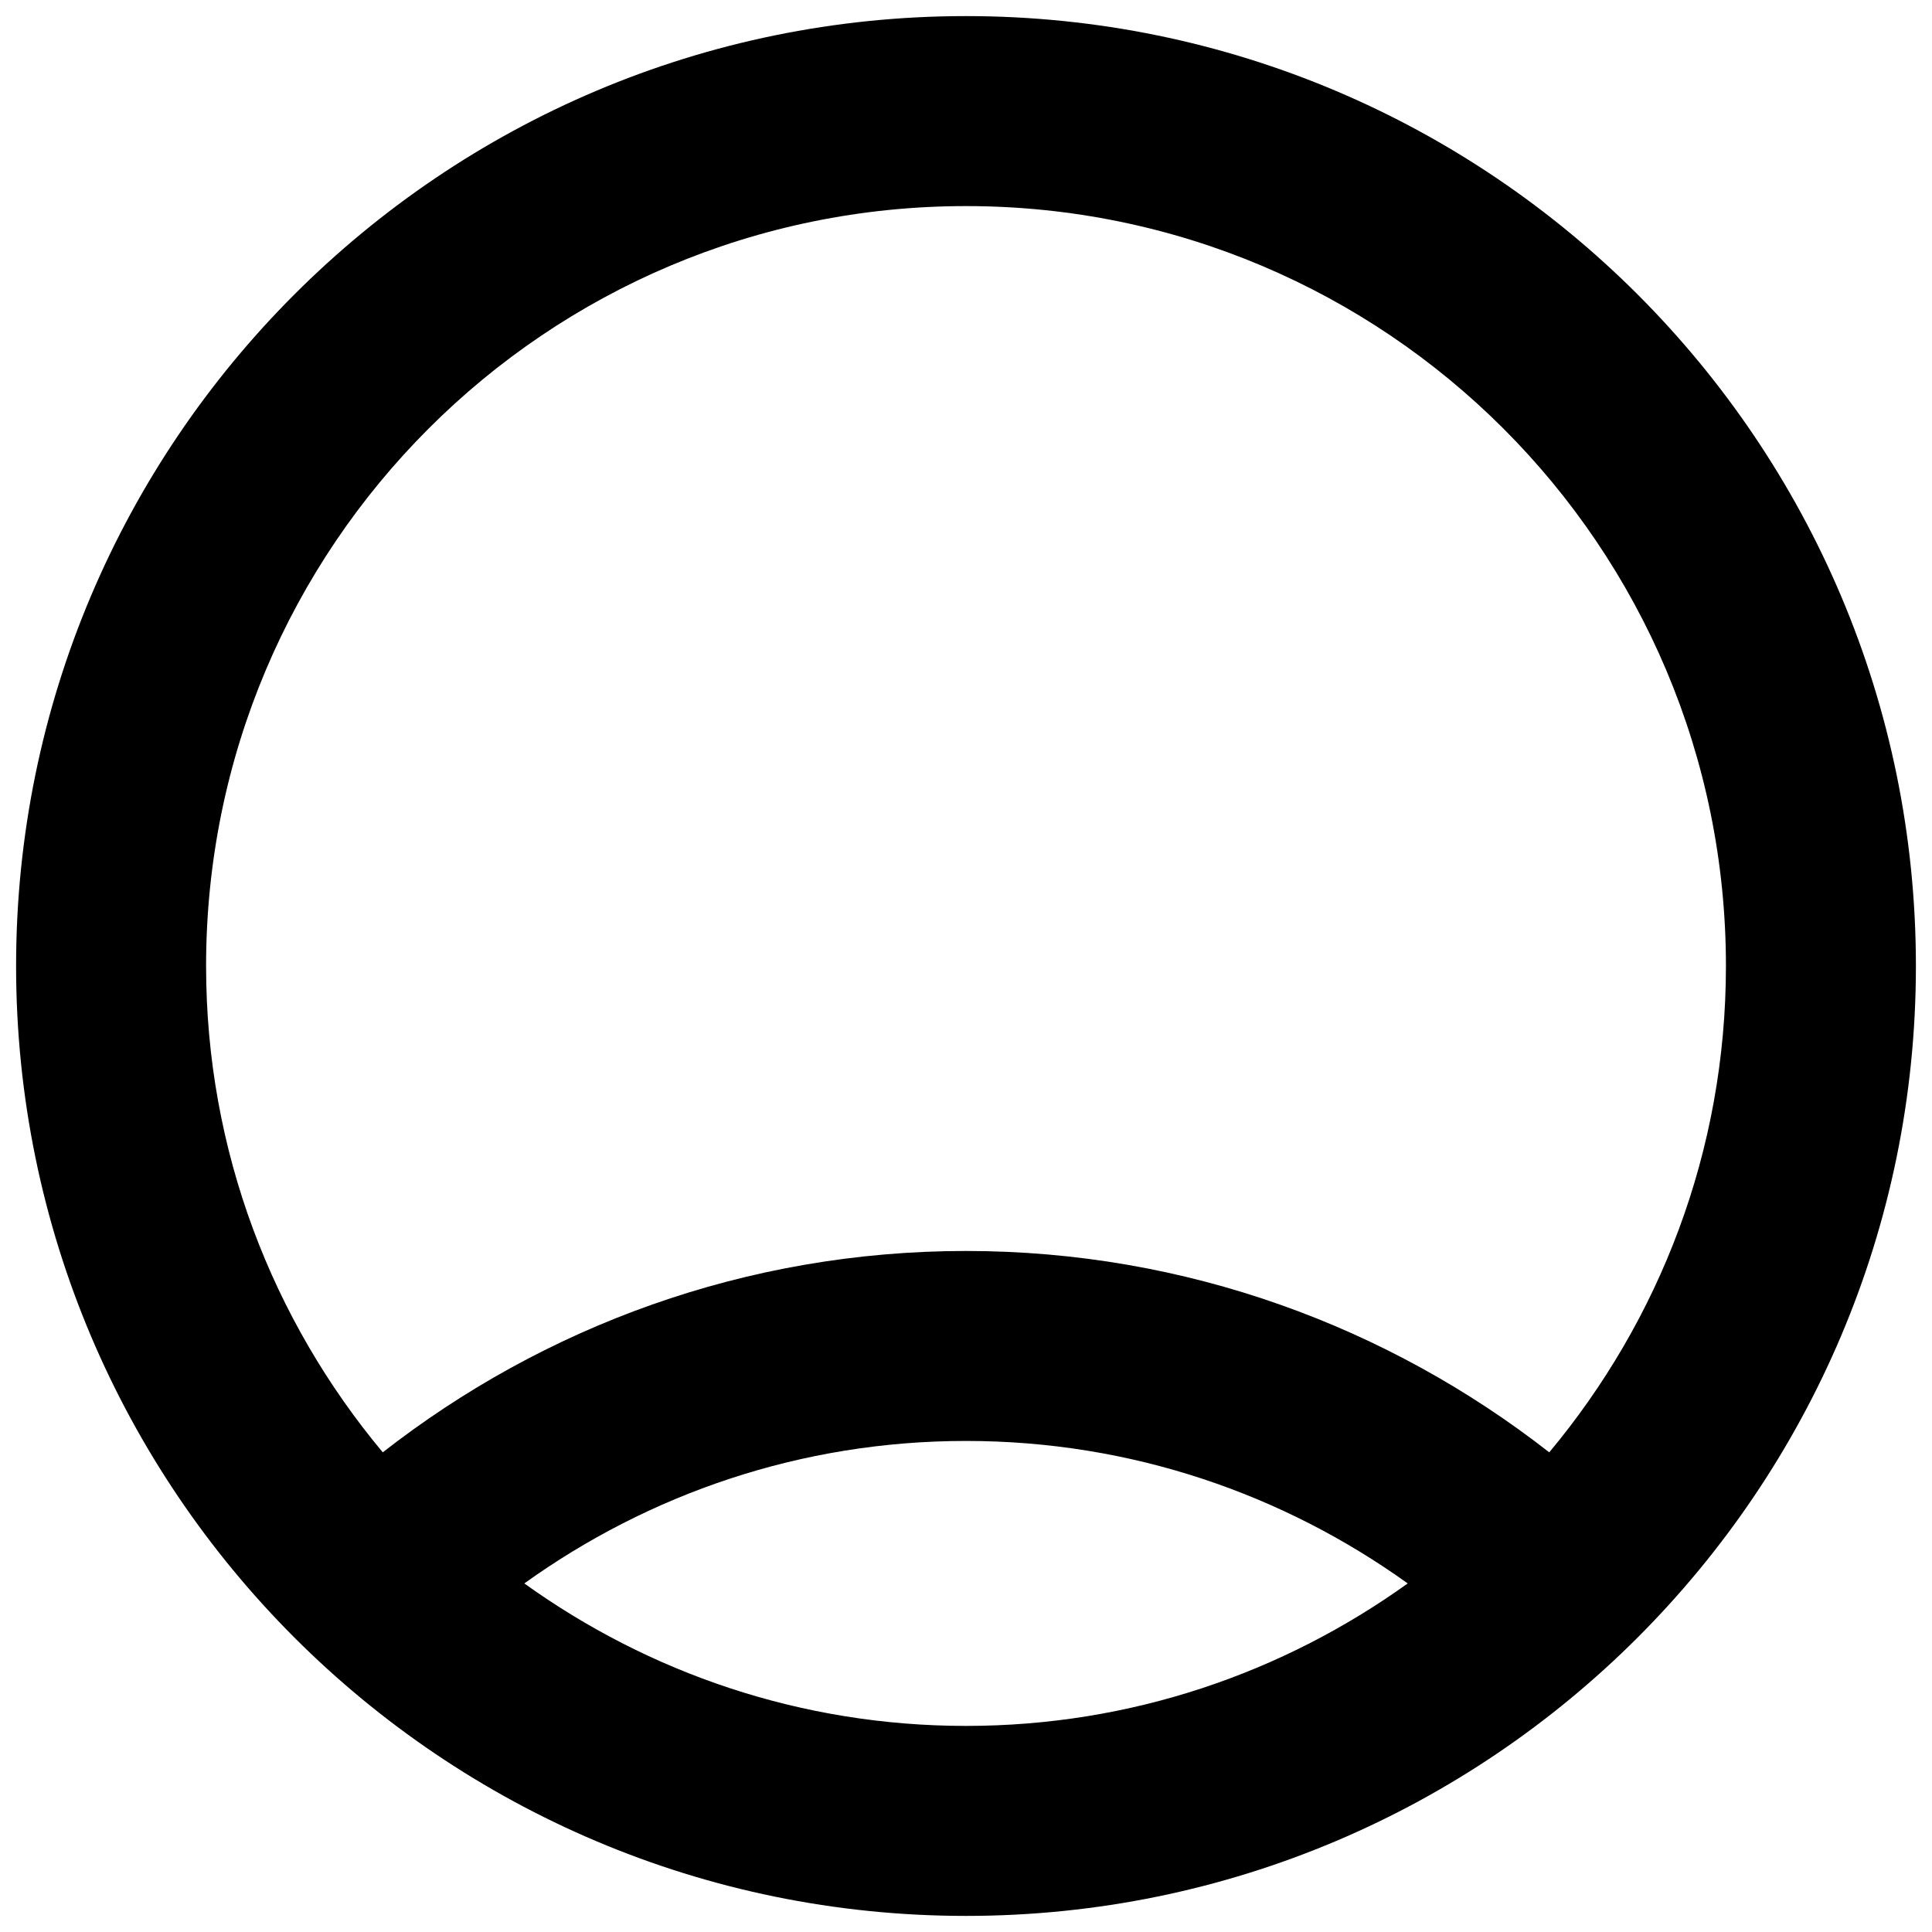 <svg width="100" height="100" viewBox="0 0 100 100" fill="none" xmlns="http://www.w3.org/2000/svg">
<path d="M50 0.833C22.86 0.833 0.833 22.86 0.833 50C0.833 77.14 22.86 99.167 50 99.167C77.14 99.167 99.167 77.14 99.167 50C99.167 22.86 77.14 0.833 50 0.833ZM27.138 81.958C33.578 77.337 41.445 74.583 50 74.583C58.555 74.583 66.422 77.337 72.863 81.958C66.422 86.58 58.555 89.333 50 89.333C41.445 89.333 33.578 86.58 27.138 81.958ZM80.189 75.173C71.879 68.683 61.407 64.75 50 64.75C38.593 64.75 28.121 68.683 19.812 75.173C14.108 68.339 10.667 59.587 10.667 50C10.667 28.268 28.268 10.667 50 10.667C71.732 10.667 89.334 28.268 89.334 50C89.334 59.587 85.892 68.339 80.189 75.173Z" fill="black"/>
</svg>
